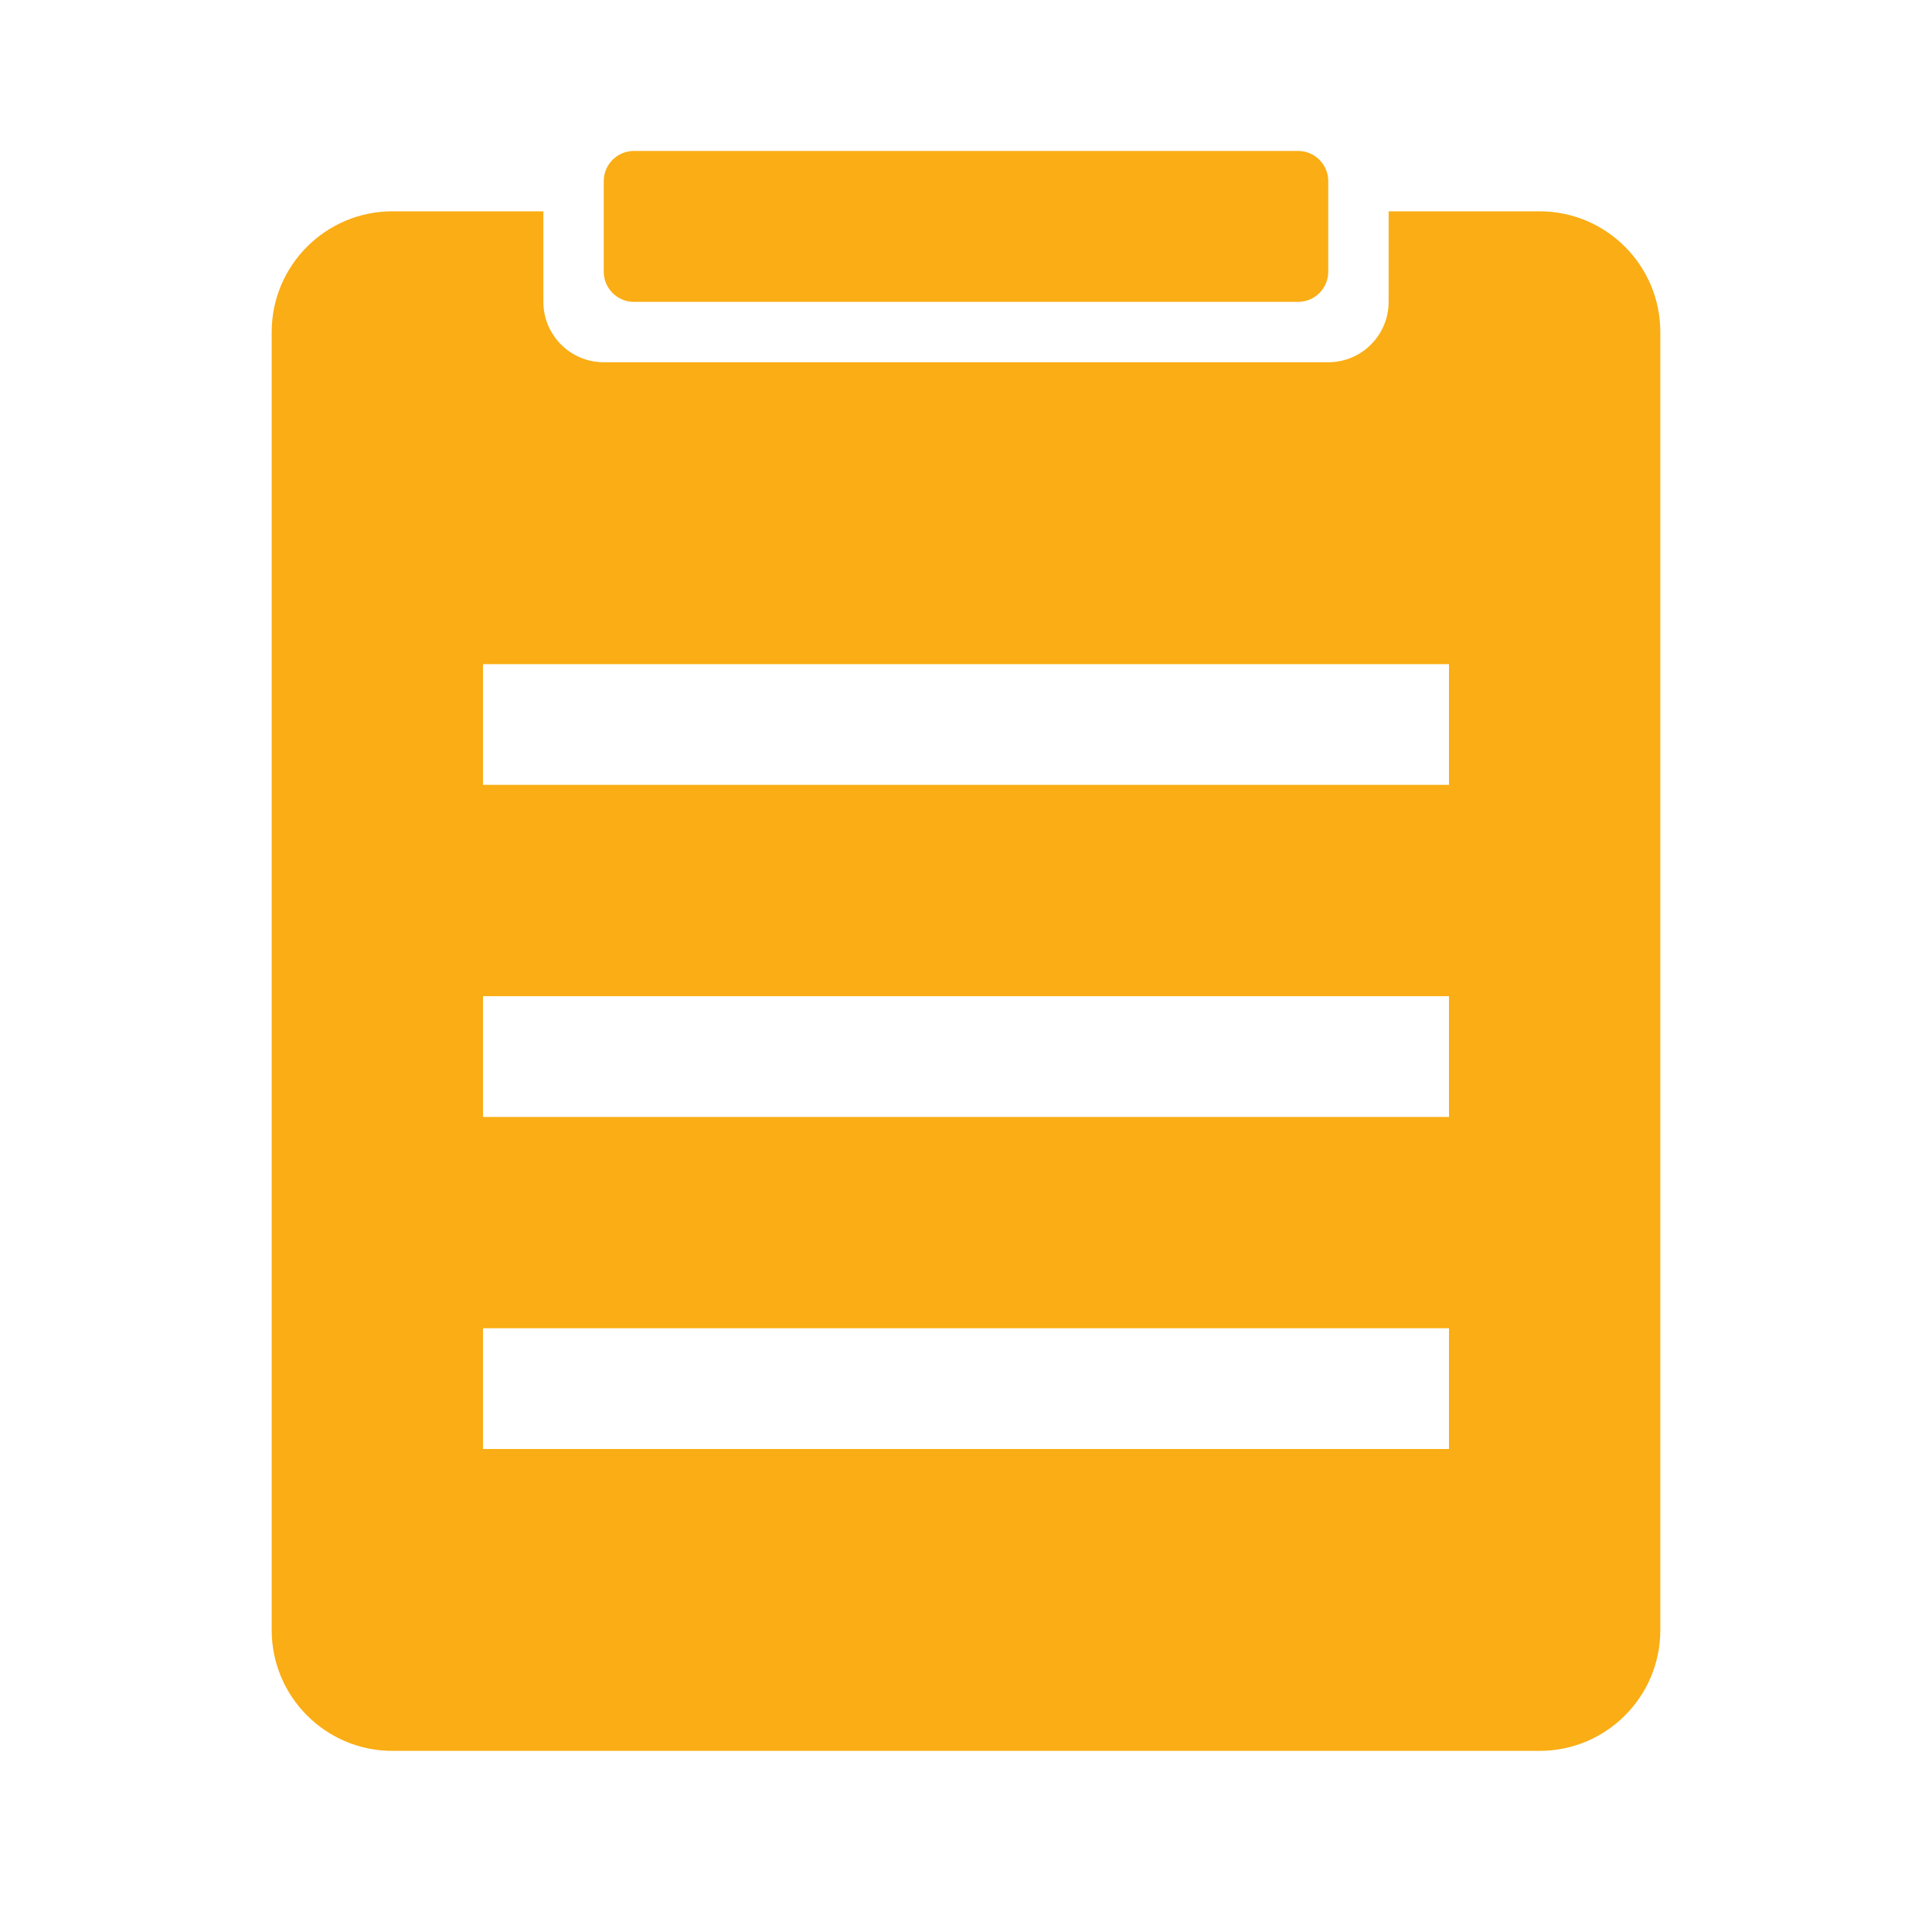 <svg xmlns="http://www.w3.org/2000/svg" xmlns:xlink="http://www.w3.org/1999/xlink" fill="none" version="1.1" width="24" height="24" viewBox="0 0 24 24"><g><g><path d="M7.5,2.25L7.5,3.375C7.5,3.582,7.668,3.75,7.875,3.75L16.125,3.75C16.332,3.75,16.5,3.582,16.5,3.375L16.5,2.25C16.5,2.043,16.332,1.875,16.125,1.875L7.875,1.875C7.668,1.875,7.5,2.043,7.5,2.25ZM6.75,2.625L6.75,3.75C6.75,4.164,7.086,4.5,7.5,4.5L16.5,4.5C16.914,4.5,17.25,4.164,17.25,3.75L17.25,2.625L19.125,2.625C19.953,2.625,20.625,3.297,20.625,4.125L20.625,20.25C20.625,21.078,19.953,21.75,19.125,21.75L4.875,21.75C4.047,21.75,3.375,21.078,3.375,20.25L3.375,4.125C3.375,3.297,4.047,2.625,4.875,2.625L6.75,2.625ZM6,8.25L18,8.25L18,9.75L6,9.75L6,8.25ZM18,12.375L6,12.375L6,13.875L18,13.875L18,12.375ZM6,16.5L18,16.5L18,18L6,18L6,16.5Z" fill-rule="evenodd" fill="#FAAD14" fill-opacity="1"/></g></g></svg>